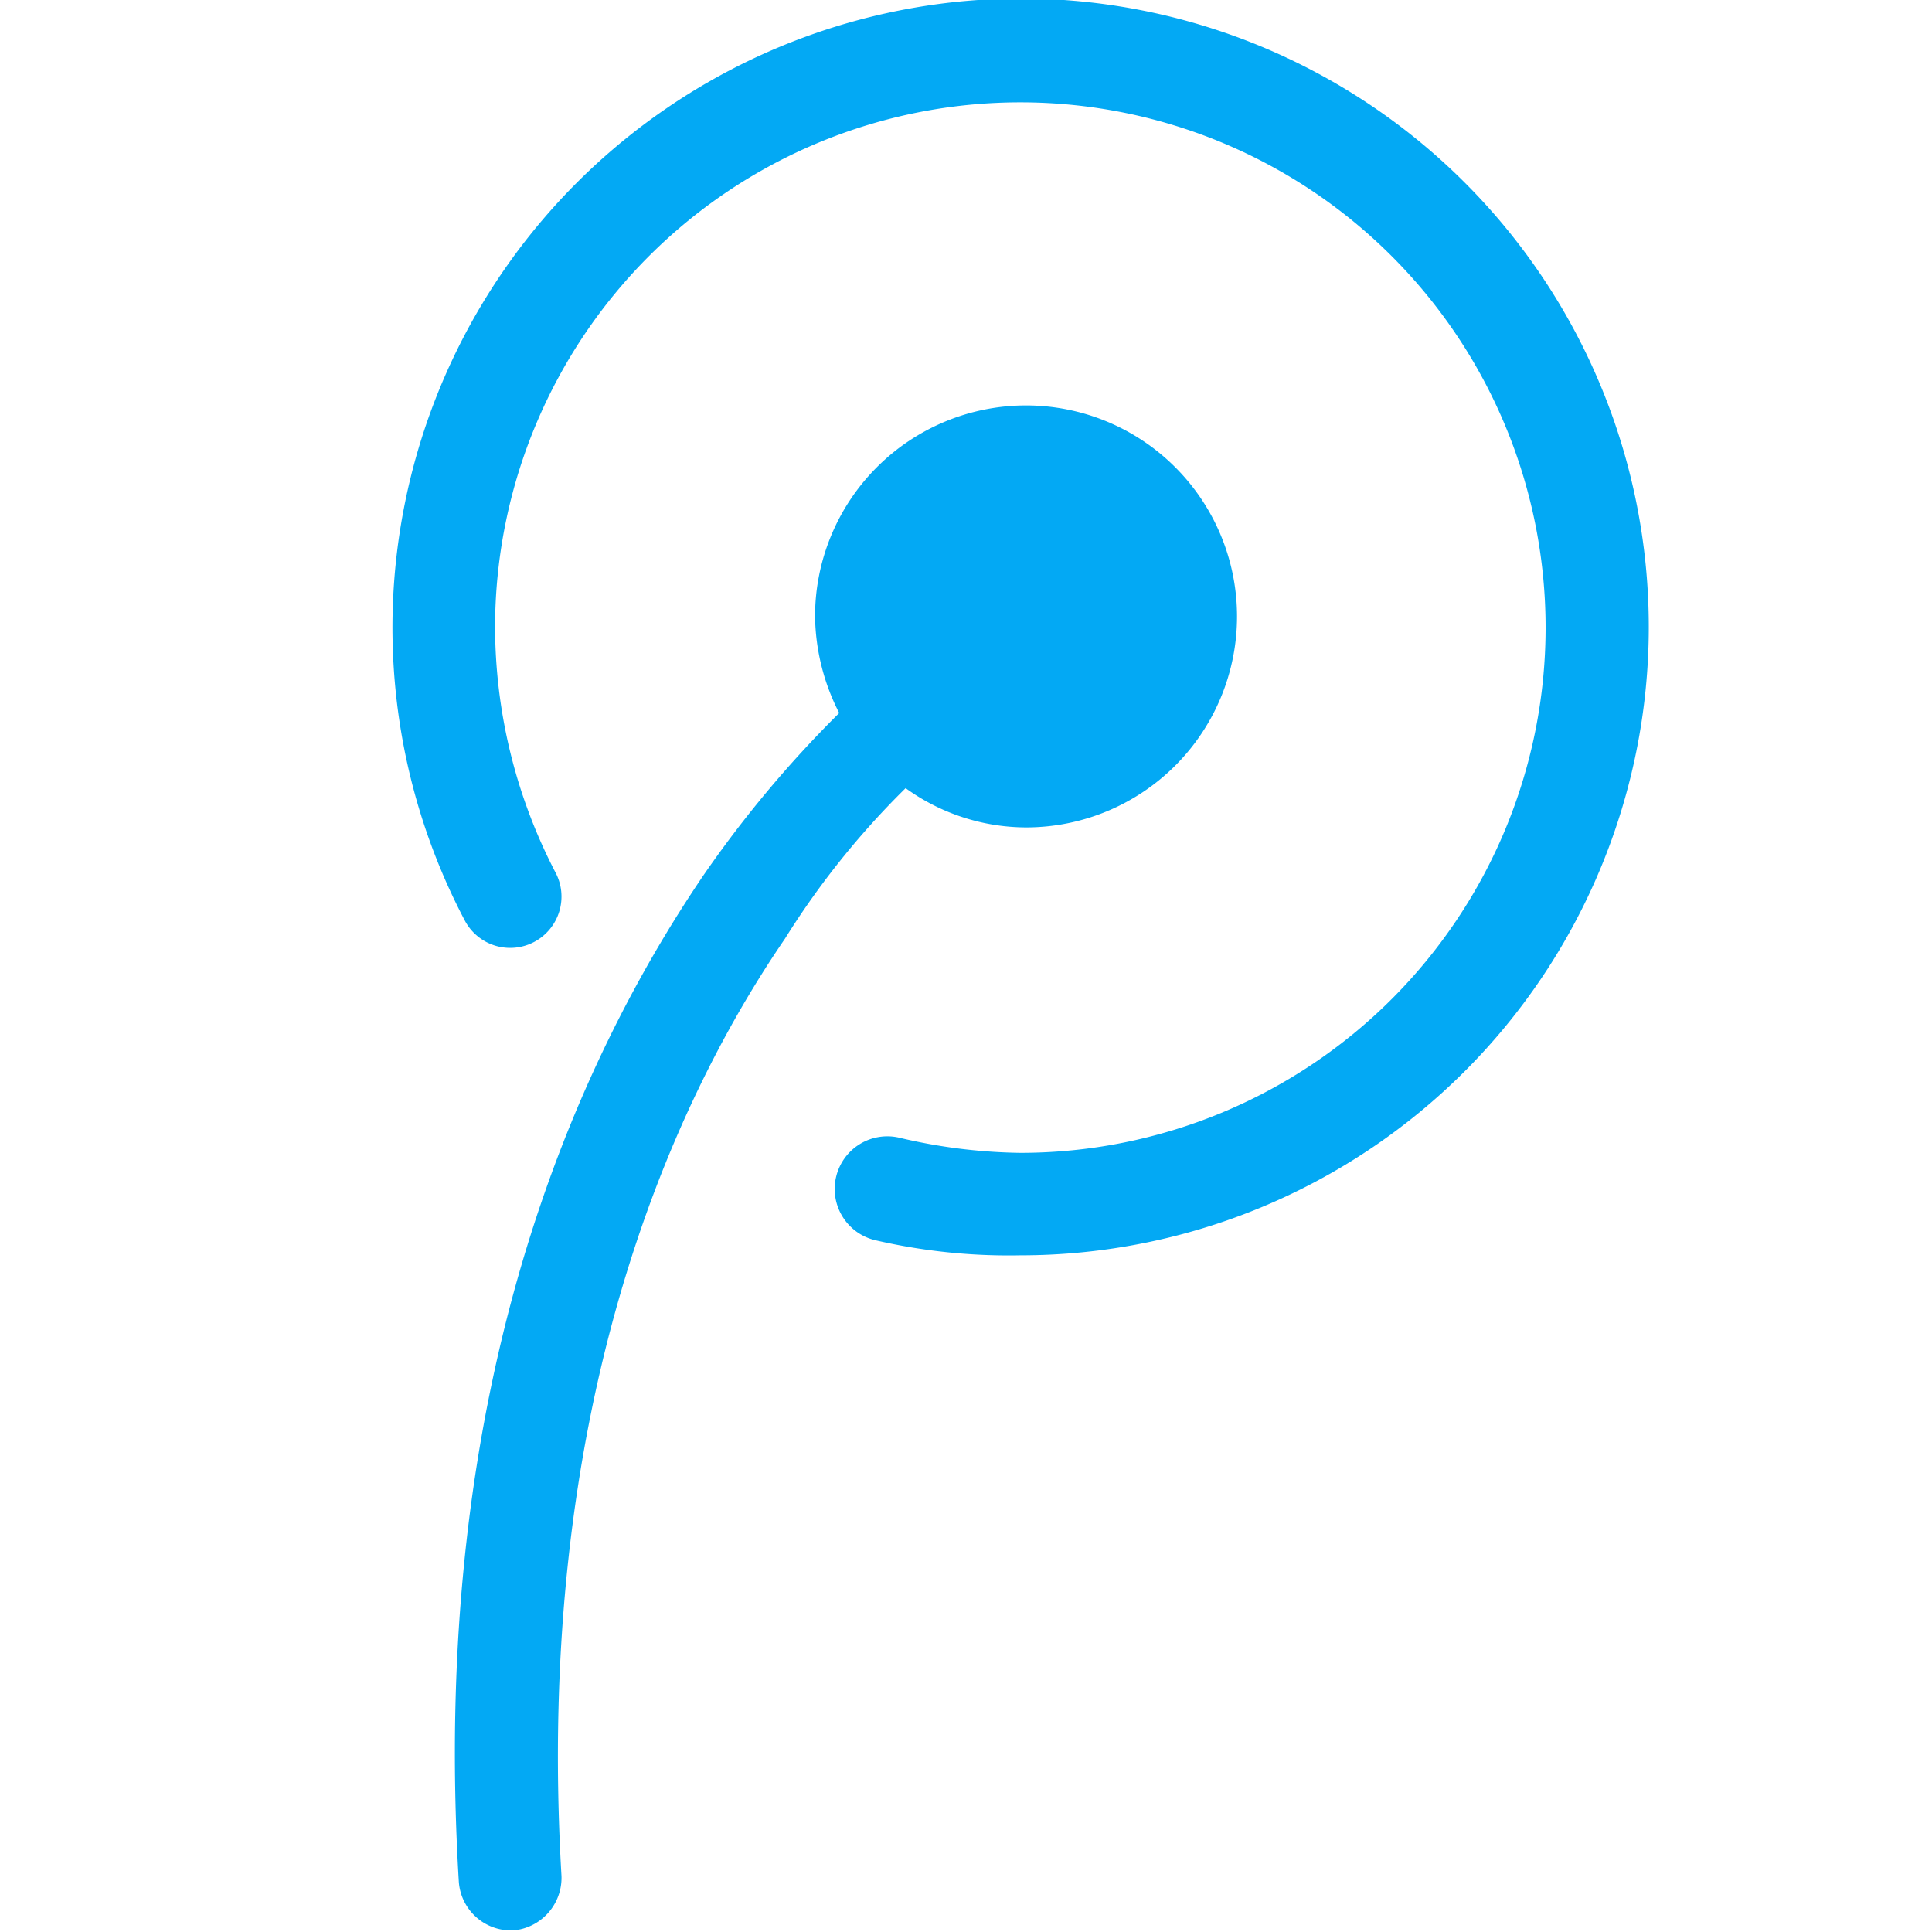 <svg xmlns="http://www.w3.org/2000/svg" viewBox="0 0 64 64" aria-labelledby="title" aria-describedby="desc"><path data-name="layer1" d="M33.8-.05A20.842 20.842 0 0 0 15.4 30.5a1.7 1.7 0 0 0 3-1.6 17.693 17.693 0 0 1-2-8.187A17.4 17.4 0 1 1 33.8 38.19a18.278 18.278 0 0 1-4-.5 1.744 1.744 0 1 0-.8 3.395 19.616 19.616 0 0 0 4.8.5 20.817 20.817 0 0 0 0-41.635z" fill="#03a9f4"/><path data-name="layer1" d="M30 26.109a6.836 6.836 0 0 0 4 1.3 6.989 6.989 0 1 0-7-6.989 7.2 7.2 0 0 0 .8 3.2A37.673 37.673 0 0 0 23.3 29c-4.2 6.19-9.1 16.874-8.1 33.348a1.734 1.734 0 0 0 1.7 1.6h.1a1.749 1.749 0 0 0 1.6-1.8C17.7 46.877 22.1 36.792 26 31.1a27.26 27.26 0 0 1 4-4.991z" fill="#03a9f4"/></svg>